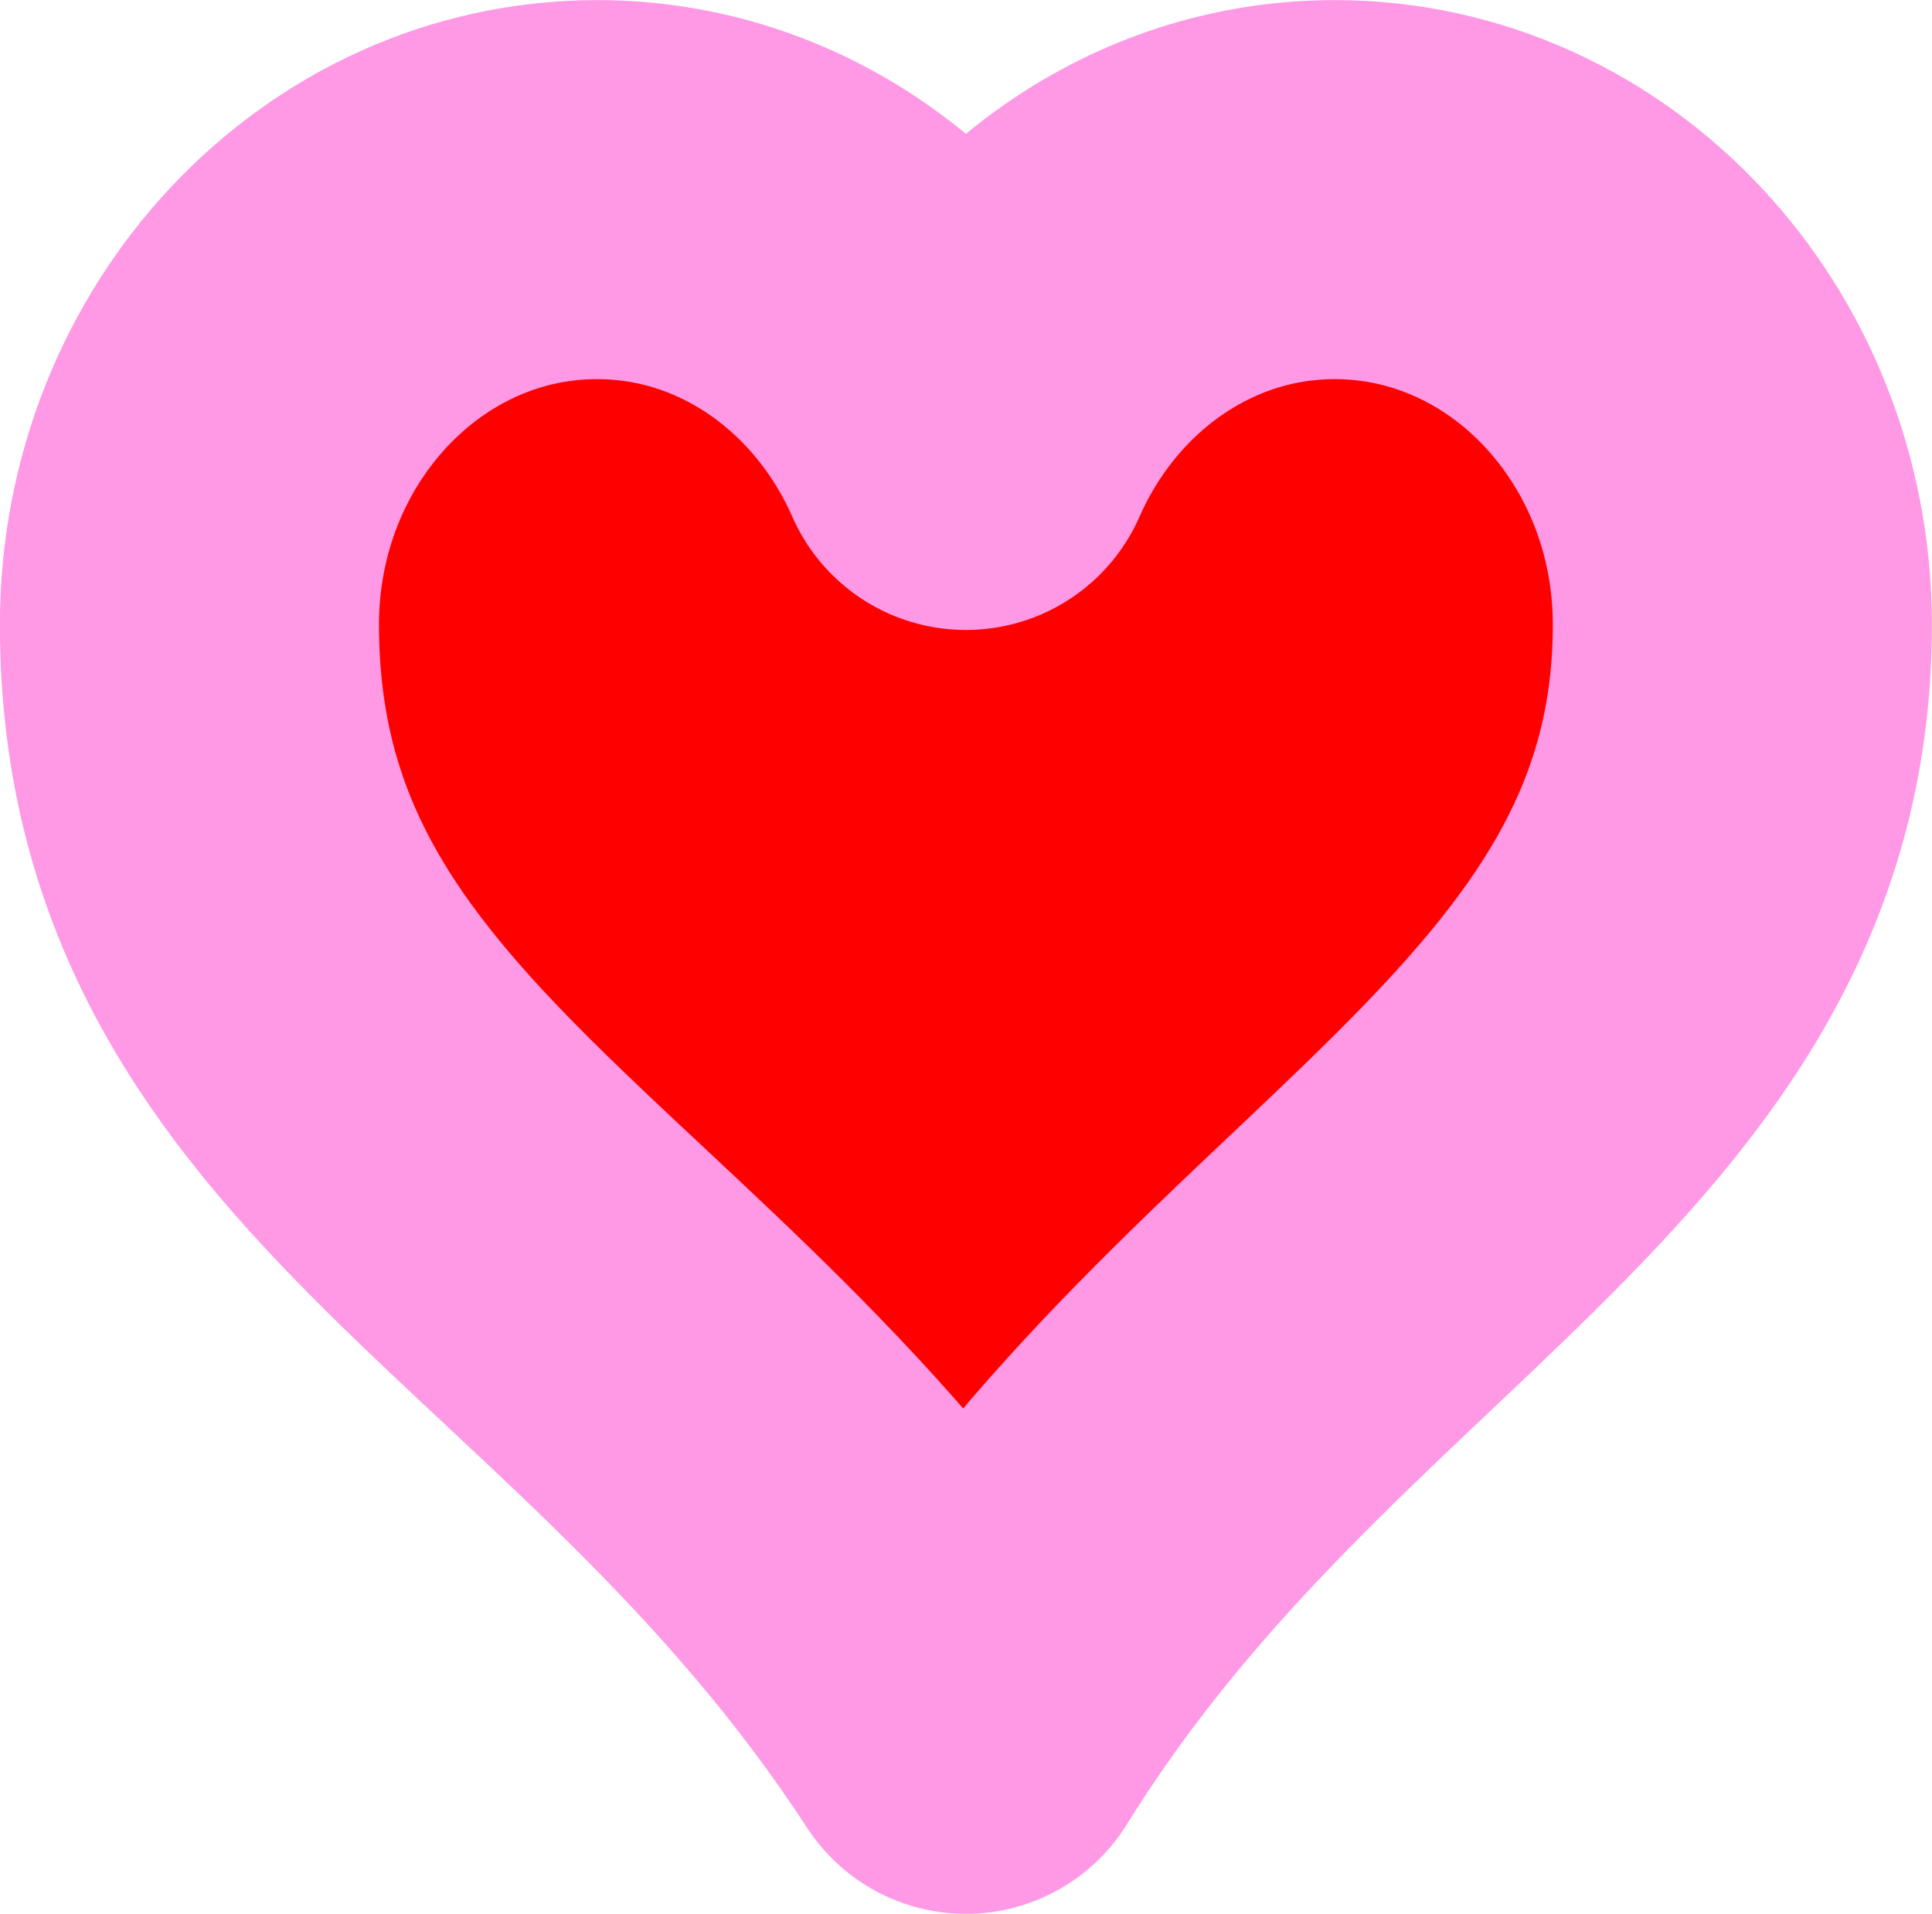 <svg version="1.1" xmlns="http://www.w3.org/2000/svg" xmlns:xlink="http://www.w3.org/1999/xlink" width="20.386" height="20.196"><g transform="translate(-229.432,-169.628)"><g data-paper-data="{&quot;isPaintingLayer&quot;:true}" fill="#ff0000" fill-rule="nonzero" stroke="#ff99e5" stroke-width="4" stroke-linecap="butt" stroke-linejoin="round" stroke-miterlimit="10" stroke-dasharray="" stroke-dashoffset="0" font-family="none" font-weight="none" font-size="none" text-anchor="none" style="mix-blend-mode: normal"><path d="M239.625,174.276c0.687,-1.562 2.169,-2.647 3.891,-2.647c2.374,0 4.301,2.057 4.301,4.591c0,4.991 -5.054,6.539 -8.193,11.605c-3.32,-5.097 -8.193,-6.449 -8.193,-11.605c0,-2.534 1.927,-4.591 4.301,-4.591c1.722,0 3.205,1.085 3.891,2.647z" data-paper-data="{&quot;origPos&quot;:null}" id="ID0.2874125149101019"/></g></g></svg>